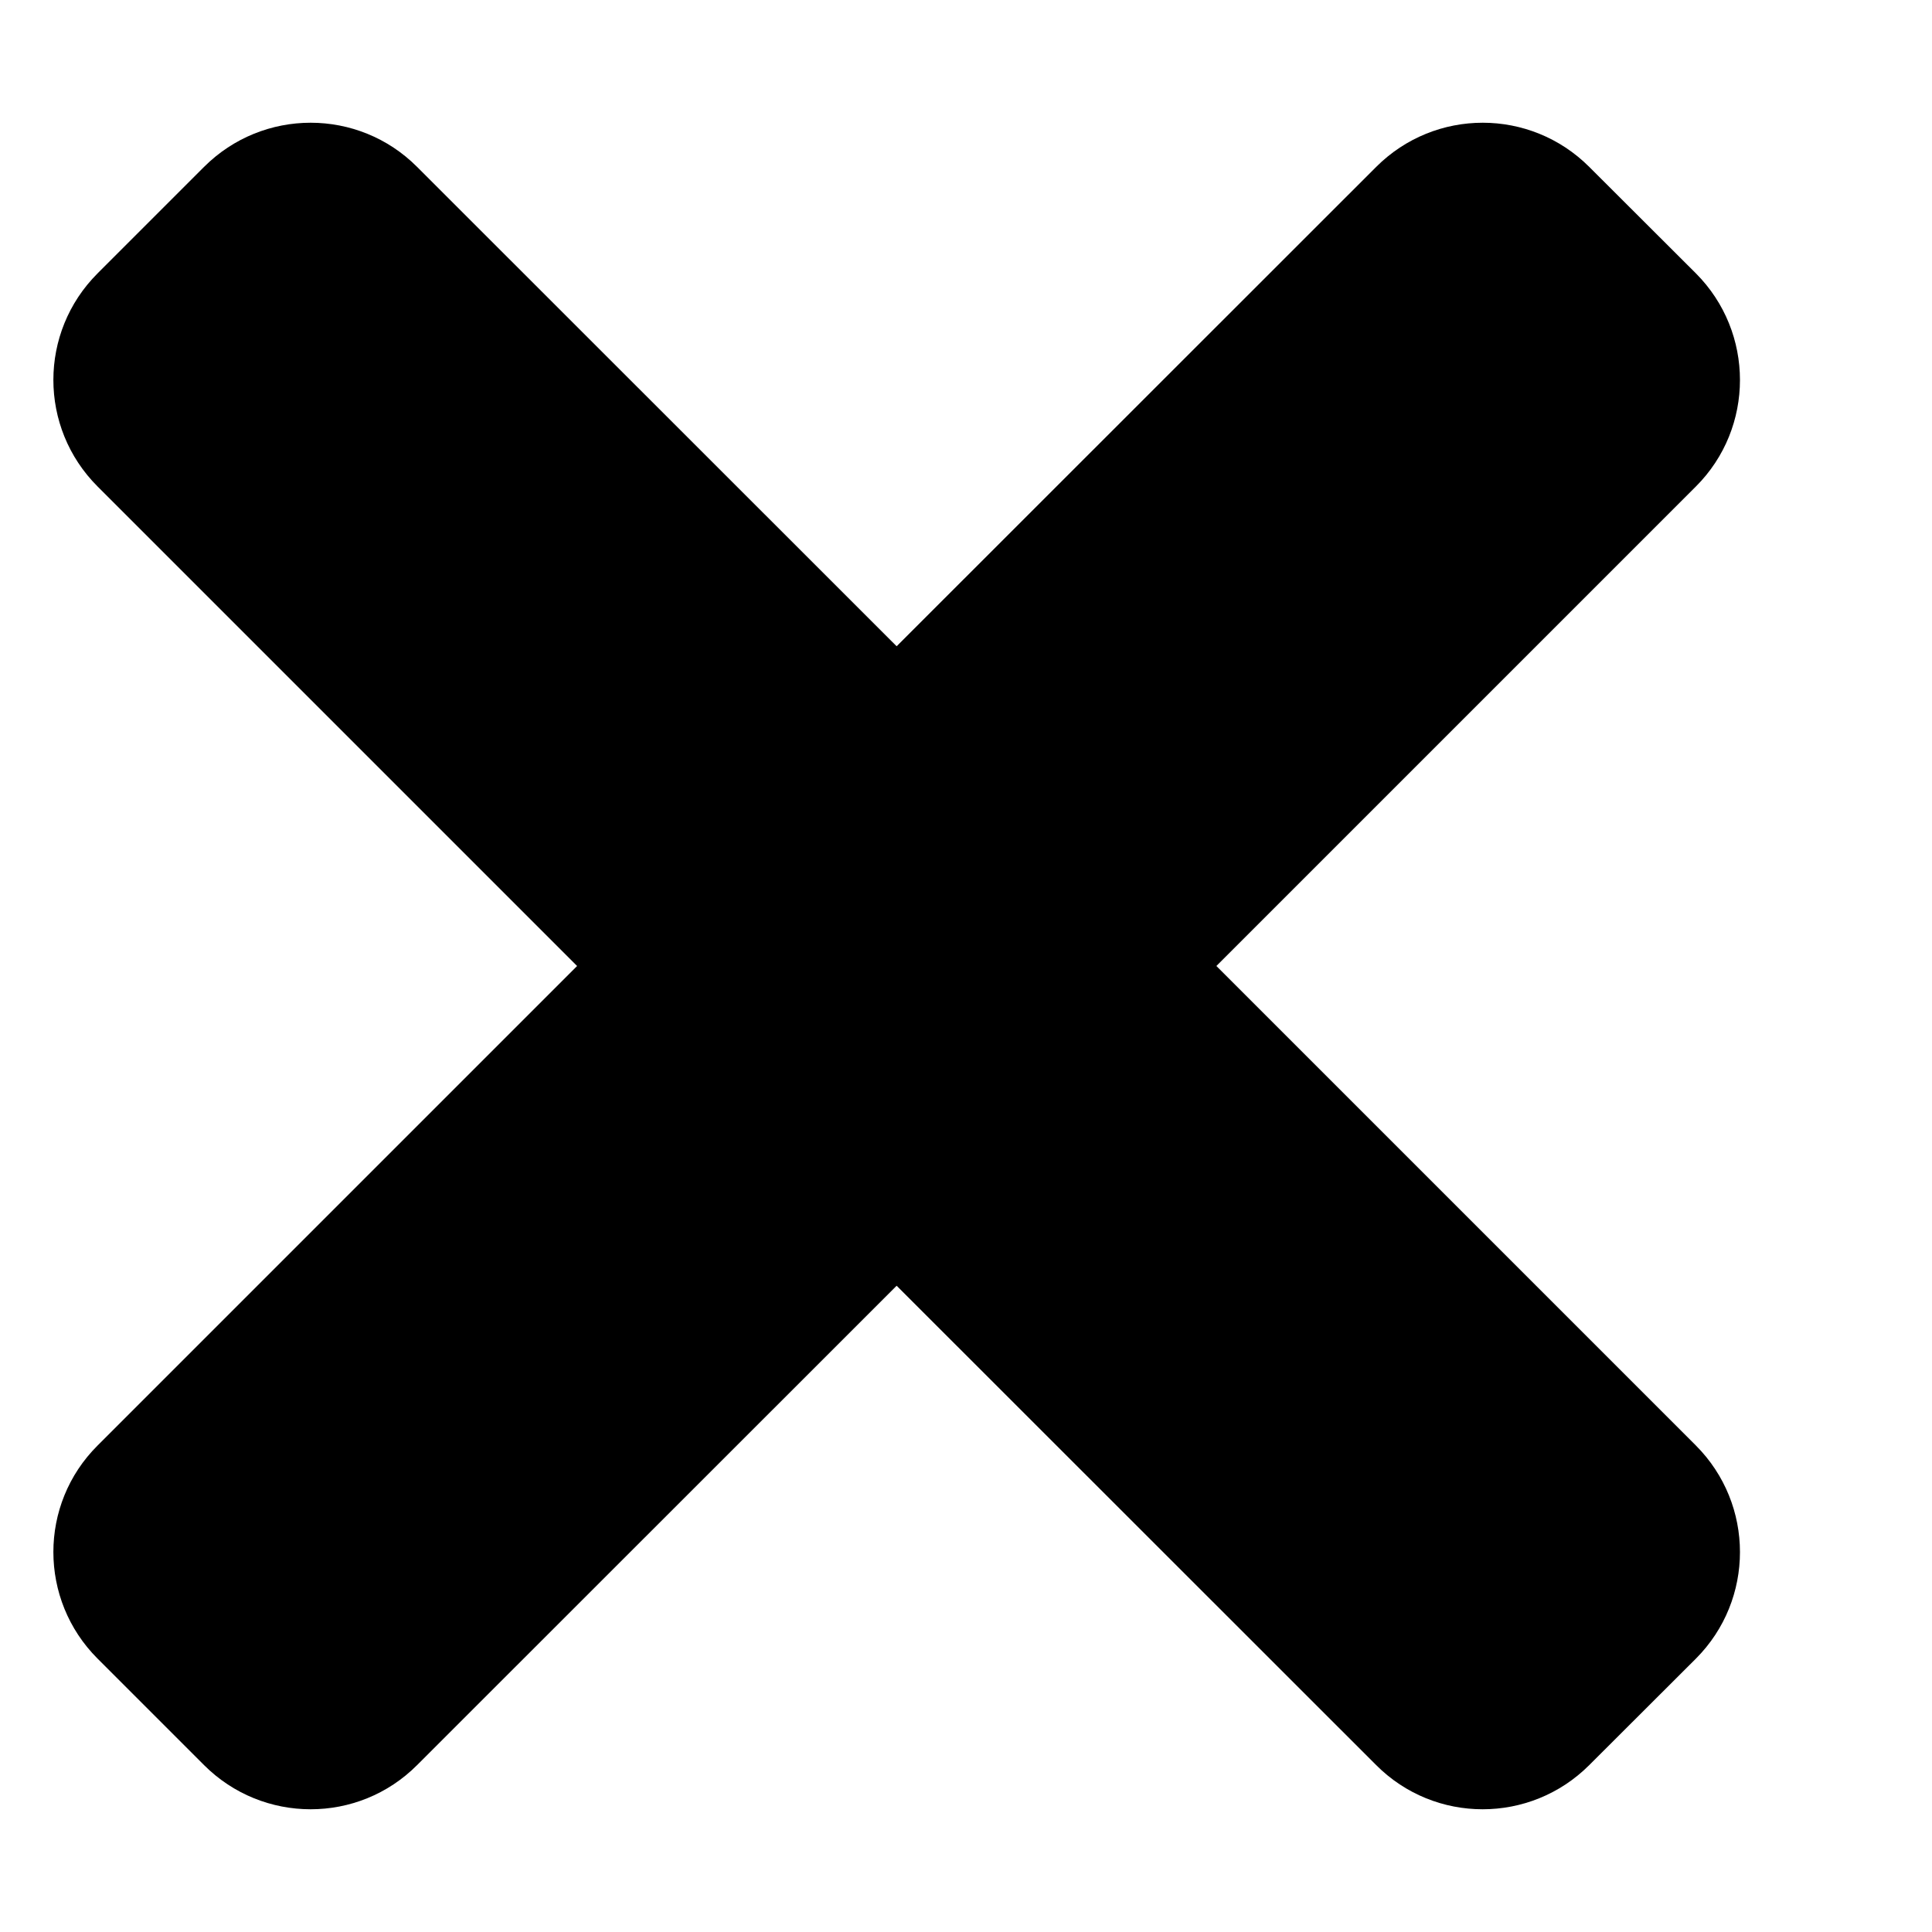 <svg width="10" height="10" viewBox="0 0 10 10" xmlns="http://www.w3.org/2000/svg">
    <path d="M6.296 5L8.778 2.518C9.082 2.214 9.082 1.72 8.778 1.415L8.226 0.864C7.921 0.559 7.428 0.559 7.123 0.864L4.641 3.345L2.159 0.864C1.855 0.559 1.361 0.559 1.056 0.864L0.505 1.415C0.2 1.72 0.2 2.213 0.505 2.518L2.987 5L0.505 7.482C0.2 7.786 0.2 8.28 0.505 8.585L1.056 9.136C1.361 9.441 1.855 9.441 2.159 9.136L4.641 6.655L7.123 9.136C7.427 9.441 7.921 9.441 8.226 9.136L8.778 8.585C9.082 8.28 9.082 7.787 8.778 7.482L6.296 5Z"/>
</svg>
